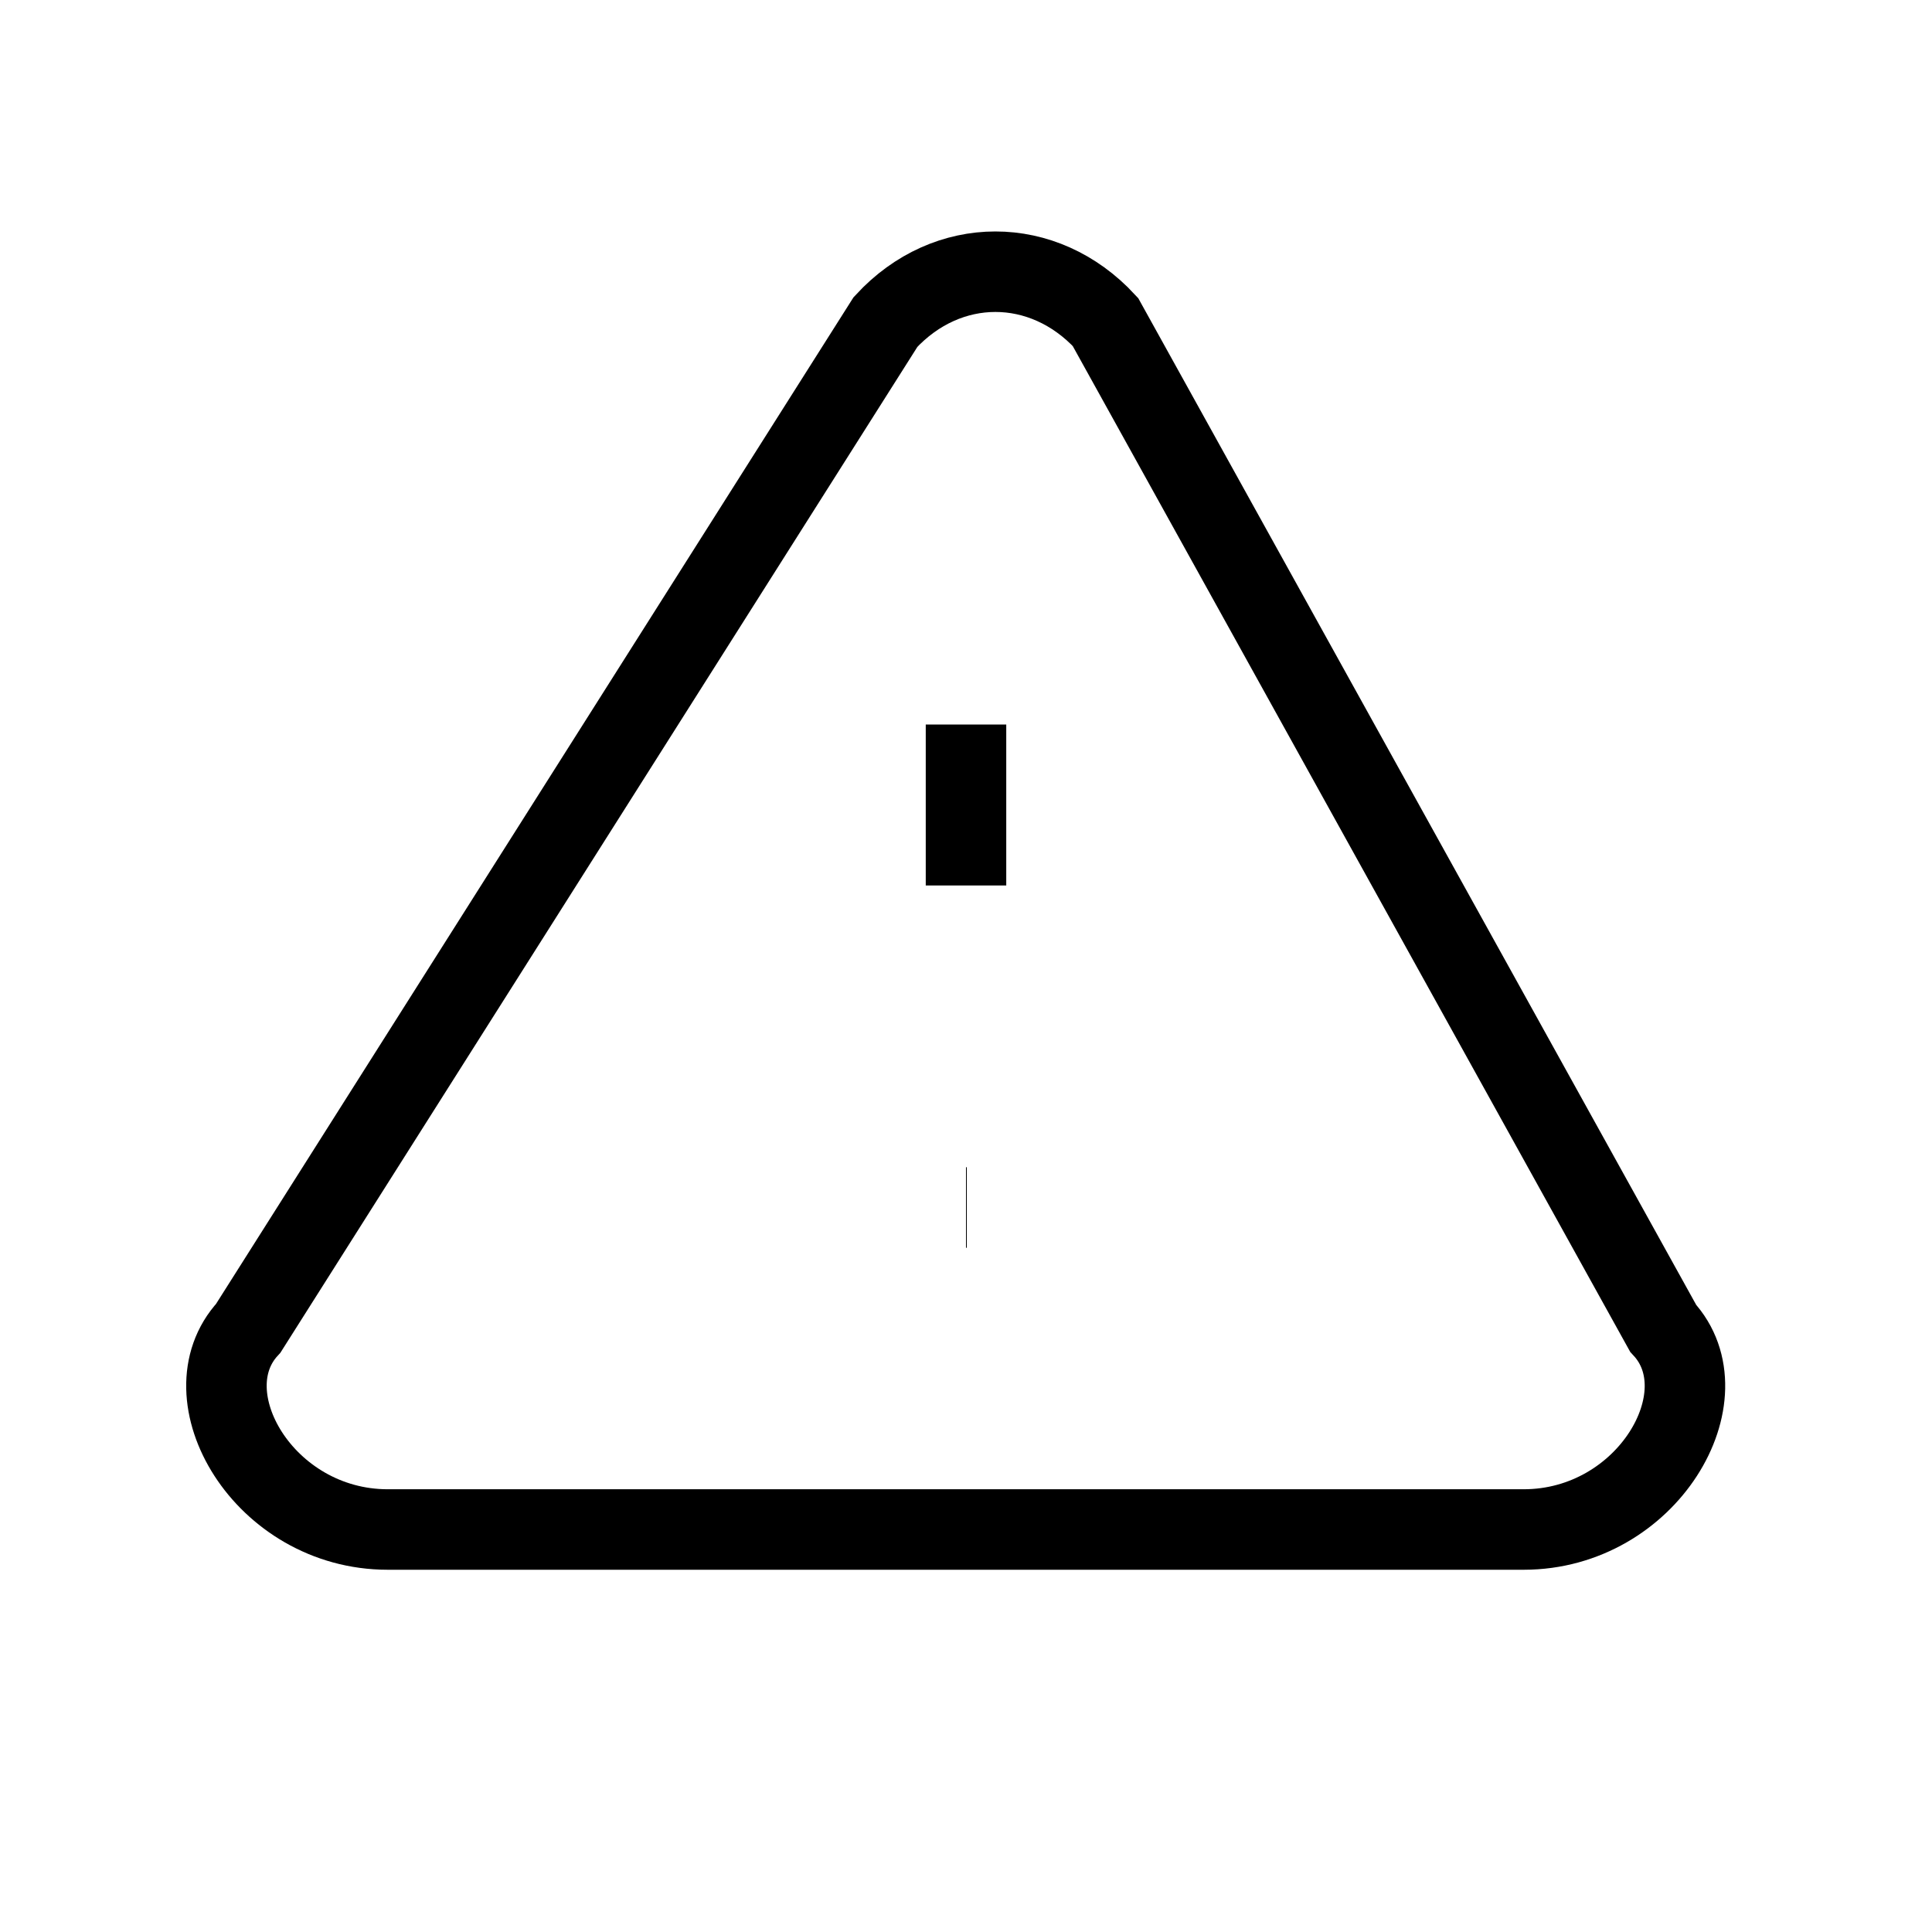 <svg viewBox="0 0 24 24" fill="none" stroke="currentColor" xmlns="http://www.w3.org/2000/svg">
  <path strokeLinecap="round" strokeLinejoin="round" strokeWidth="2" d="M12 9v2m0 4h.01m-6.938 4h13.856c1.54 0 2.502-1.667 1.732-2.5L13.732 4c-.77-.833-1.964-.833-2.732 0L3.084 16.5c-.77.833.192 2.5 1.732 2.5z" />
</svg>